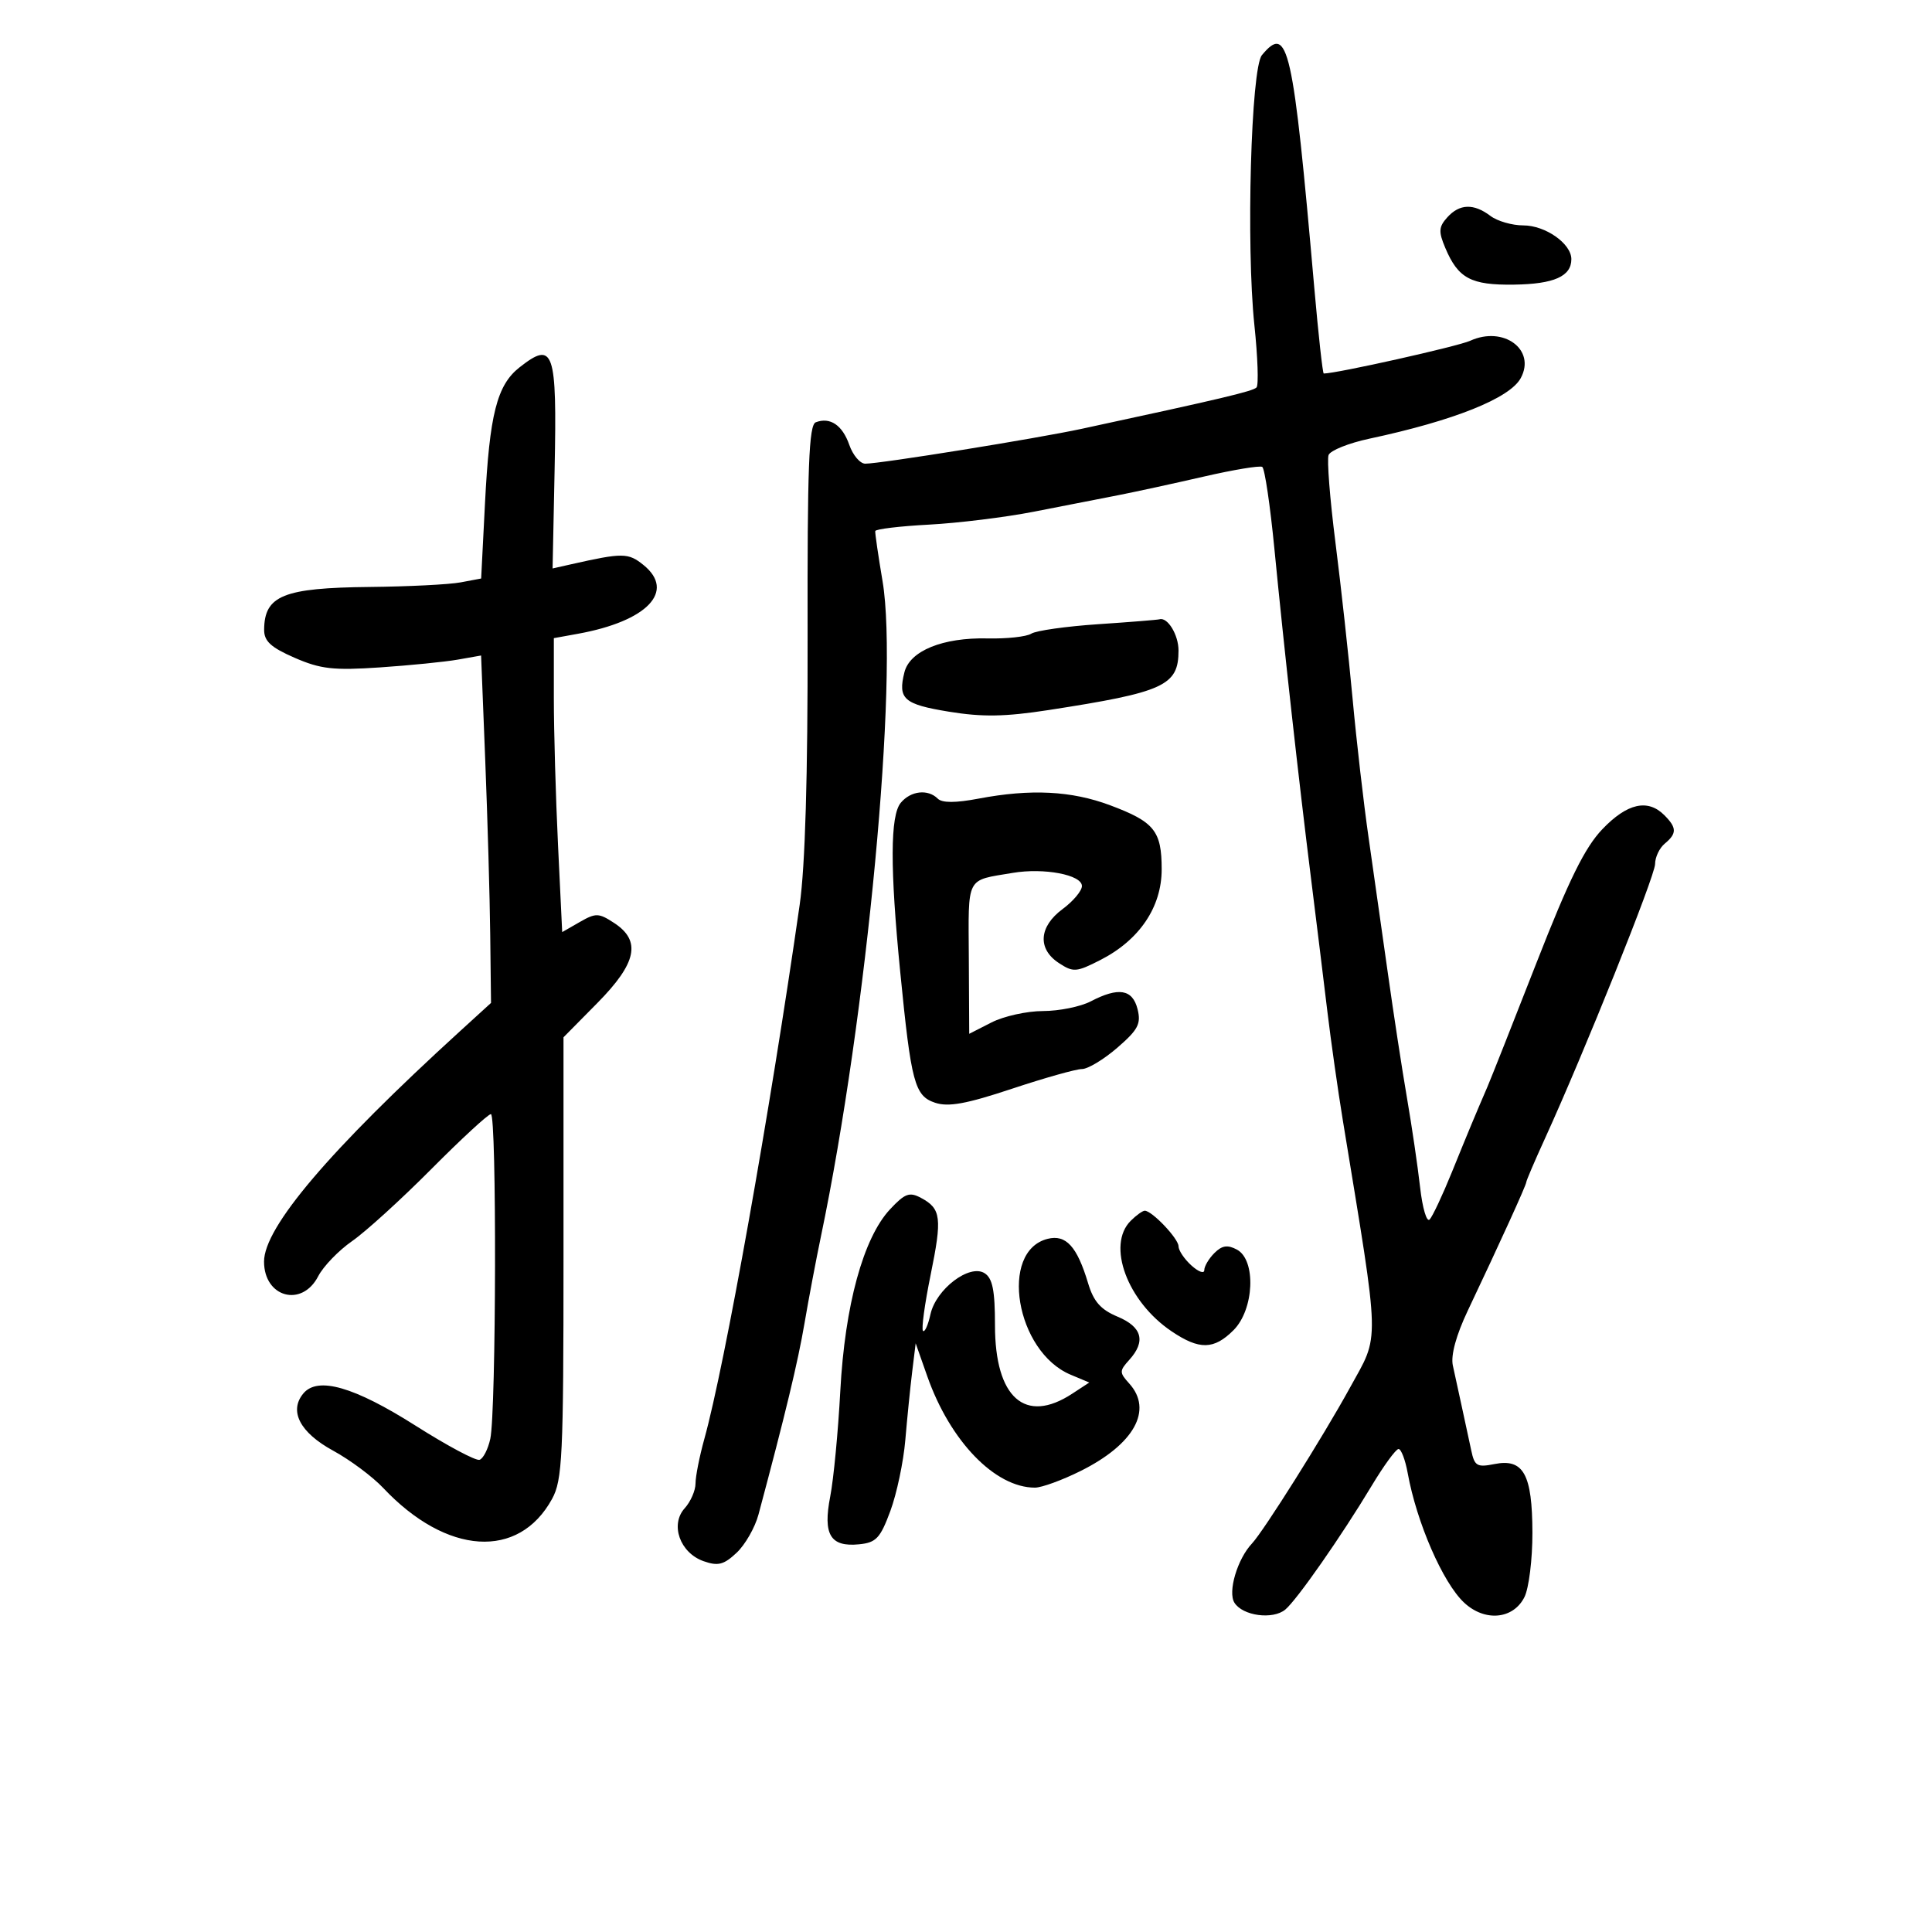 <svg xmlns="http://www.w3.org/2000/svg" width="300" height="300" viewBox="0 0 300 300" version="1.1">
	<path d="M 195.950 8.560 C 194.253 10.605, 193.485 38.193, 194.782 50.500 C 195.304 55.450, 195.453 59.797, 195.115 60.160 C 194.563 60.752, 189.631 61.920, 168 66.579 C 160.949 68.098, 136.732 72, 134.358 72 C 133.554 72, 132.438 70.686, 131.878 69.080 C 130.807 66.009, 128.894 64.720, 126.672 65.572 C 125.603 65.982, 125.355 72.479, 125.403 98.791 C 125.442 120.473, 125.028 134.534, 124.173 140.500 C 119.557 172.727, 112.548 211.996, 109.370 223.432 C 108.617 226.144, 108 229.258, 108 230.353 C 108 231.447, 107.243 233.179, 106.318 234.202 C 104.019 236.742, 105.587 241.131, 109.253 242.420 C 111.498 243.210, 112.391 242.982, 114.384 241.109 C 115.711 239.862, 117.239 237.190, 117.779 235.171 C 121.953 219.580, 123.888 211.536, 124.919 205.500 C 125.576 201.650, 126.725 195.575, 127.472 192 C 134.621 157.784, 139.567 105.218, 137.045 90.265 C 136.373 86.285, 135.863 82.776, 135.909 82.466 C 135.956 82.156, 139.708 81.705, 144.247 81.464 C 148.786 81.223, 156.100 80.323, 160.500 79.463 C 164.900 78.603, 170.750 77.460, 173.500 76.922 C 176.250 76.385, 182.282 75.074, 186.905 74.009 C 191.528 72.945, 195.622 72.266, 196.002 72.501 C 196.382 72.736, 197.230 78.457, 197.887 85.214 C 199.391 100.681, 201.647 120.982, 203.587 136.500 C 204.412 143.100, 205.545 152.325, 206.106 157 C 206.667 161.675, 207.753 169.325, 208.519 174 C 214.376 209.748, 214.305 206.943, 209.575 215.561 C 205.474 223.033, 196.208 237.763, 194.413 239.665 C 192.138 242.074, 190.623 247.178, 191.681 248.868 C 192.959 250.911, 197.641 251.543, 199.580 249.933 C 201.372 248.446, 208.315 238.499, 212.969 230.750 C 214.868 227.587, 216.757 225, 217.166 225 C 217.575 225, 218.215 226.688, 218.589 228.750 C 219.981 236.424, 224.037 245.747, 227.331 248.841 C 230.546 251.861, 234.968 251.465, 236.712 248 C 237.404 246.625, 237.963 242.125, 237.953 238 C 237.933 228.904, 236.567 226.437, 232.054 227.339 C 229.358 227.878, 228.962 227.646, 228.456 225.223 C 228.143 223.725, 227.490 220.700, 227.005 218.500 C 226.520 216.300, 225.885 213.381, 225.593 212.014 C 225.259 210.444, 226.115 207.311, 227.917 203.514 C 232.913 192.984, 237 184.008, 237 183.567 C 237 183.332, 238.298 180.296, 239.886 176.820 C 245.975 163.483, 257 136.008, 257 134.170 C 257 133.111, 257.675 131.685, 258.500 131 C 260.402 129.421, 260.388 128.531, 258.429 126.571 C 255.861 124.004, 252.665 124.729, 248.819 128.750 C 246.092 131.602, 243.641 136.573, 238.587 149.500 C 234.933 158.850, 231.505 167.512, 230.971 168.750 C 229.009 173.297, 228.033 175.639, 225.452 182 C 224.001 185.575, 222.445 188.889, 221.993 189.364 C 221.542 189.839, 220.876 187.589, 220.513 184.364 C 220.150 181.139, 219.234 174.900, 218.477 170.500 C 217.720 166.100, 216.376 157.325, 215.489 151 C 214.602 144.675, 213.259 135.225, 212.505 130 C 211.751 124.775, 210.637 115.100, 210.030 108.500 C 209.423 101.900, 208.224 90.976, 207.365 84.225 C 206.507 77.474, 206.028 71.369, 206.301 70.657 C 206.574 69.946, 209.431 68.802, 212.649 68.115 C 225.766 65.316, 234.444 61.842, 236.141 58.712 C 238.538 54.293, 233.471 50.553, 228.287 52.915 C 226.369 53.789, 207.541 58, 205.551 58 C 205.385 58, 204.727 52.037, 204.087 44.750 C 200.779 7.036, 200.019 3.657, 195.950 8.560 M 224.735 33.750 C 223.399 35.233, 223.352 35.957, 224.426 38.500 C 226.427 43.238, 228.403 44.292, 235.104 44.197 C 241.308 44.109, 244 42.913, 244 40.245 C 244 37.833, 239.970 35, 236.538 35 C 234.802 35, 232.509 34.339, 231.441 33.532 C 228.839 31.563, 226.638 31.635, 224.735 33.750 M 80.669 57.045 C 77.164 59.803, 76.011 64.343, 75.308 78.166 L 74.713 89.831 71.513 90.432 C 69.753 90.762, 63.405 91.082, 57.406 91.143 C 44.003 91.279, 41.051 92.475, 41.015 97.786 C 41.003 99.561, 42.060 100.533, 45.750 102.140 C 49.785 103.897, 51.780 104.122, 59 103.634 C 63.675 103.318, 69.121 102.773, 71.102 102.423 L 74.704 101.786 75.351 118.143 C 75.707 127.139, 76.054 139.277, 76.121 145.117 L 76.245 155.733 71.437 160.117 C 51.207 178.563, 41 190.563, 41 195.900 C 41 201.462, 46.883 203.061, 49.405 198.184 C 50.206 196.636, 52.580 194.174, 54.680 192.715 C 56.781 191.256, 62.315 186.223, 66.978 181.531 C 71.641 176.839, 75.803 173, 76.228 173 C 77.140 173, 77.052 219.167, 76.132 223.418 C 75.784 225.022, 75.034 226.490, 74.464 226.679 C 73.895 226.869, 69.437 224.491, 64.558 221.396 C 54.975 215.316, 49.328 213.695, 47.097 216.383 C 44.836 219.108, 46.581 222.454, 51.726 225.257 C 54.352 226.688, 57.850 229.292, 59.500 231.043 C 69.345 241.492, 80.551 242.217, 85.729 232.741 C 87.326 229.818, 87.500 226.137, 87.500 195.285 L 87.500 161.070 92.750 155.754 C 98.876 149.550, 99.605 146.098, 95.375 143.326 C 92.971 141.751, 92.522 141.738, 90.024 143.171 L 87.297 144.736 86.649 131.210 C 86.292 123.771, 86 113.500, 86 108.387 L 86 99.091 89.750 98.411 C 100.514 96.459, 104.949 91.806, 99.924 87.737 C 97.554 85.819, 96.716 85.810, 88.652 87.628 L 85.805 88.270 86.120 72.885 C 86.500 54.339, 85.991 52.860, 80.669 57.045 M 170.500 96.928 C 165.550 97.261, 160.887 97.921, 160.137 98.395 C 159.387 98.870, 156.331 99.202, 153.346 99.133 C 146.392 98.972, 141.275 101.057, 140.438 104.391 C 139.397 108.541, 140.322 109.359, 147.349 110.510 C 152.529 111.357, 156.053 111.301, 162.781 110.263 C 180.775 107.486, 183 106.468, 183 101.009 C 183 98.579, 181.304 95.793, 180.050 96.162 C 179.748 96.251, 175.450 96.596, 170.500 96.928 M 139.872 124.654 C 138.219 126.645, 138.195 134.796, 139.794 151 C 141.488 168.165, 142.025 170.175, 145.202 171.234 C 147.266 171.922, 150.057 171.415, 157.121 169.066 C 162.195 167.380, 167.093 166, 168.006 166 C 168.920 166, 171.388 164.513, 173.491 162.695 C 176.729 159.895, 177.211 158.977, 176.638 156.695 C 175.861 153.597, 173.689 153.238, 169.364 155.494 C 167.789 156.315, 164.458 156.990, 161.961 156.994 C 159.465 156.997, 155.865 157.794, 153.961 158.764 L 150.500 160.529 150.438 148.772 C 150.369 135.876, 149.903 136.781, 157.250 135.542 C 162.112 134.722, 168 135.839, 168 137.581 C 168 138.329, 166.650 139.938, 165 141.158 C 161.312 143.885, 161.072 147.346, 164.419 149.539 C 166.661 151.008, 167.131 150.974, 170.861 149.071 C 176.926 145.977, 180.385 140.863, 180.385 134.988 C 180.385 129.020, 179.250 127.611, 172.371 125.038 C 166.365 122.791, 160.052 122.473, 151.947 124.010 C 148.360 124.690, 146.290 124.690, 145.610 124.010 C 144.093 122.493, 141.417 122.793, 139.872 124.654 M 138.204 187.781 C 134.053 192.225, 131.192 202.679, 130.481 216 C 130.143 222.325, 129.440 229.695, 128.917 232.377 C 127.763 238.299, 128.932 240.240, 133.390 239.801 C 136.045 239.540, 136.688 238.855, 138.253 234.626 C 139.245 231.946, 140.290 226.996, 140.575 223.626 C 140.861 220.257, 141.339 215.495, 141.639 213.044 L 142.184 208.588 143.990 213.715 C 147.539 223.793, 154.508 231, 160.705 231 C 161.751 231, 164.944 229.836, 167.800 228.412 C 176.120 224.266, 179.074 218.949, 175.345 214.829 C 173.805 213.127, 173.805 212.873, 175.345 211.171 C 177.957 208.285, 177.356 206.047, 173.541 204.453 C 170.914 203.355, 169.812 202.104, 168.956 199.247 C 167.247 193.543, 165.522 191.652, 162.678 192.366 C 155.100 194.268, 157.734 209.882, 166.235 213.457 L 169.140 214.678 166.495 216.411 C 159.181 221.203, 154.500 217.056, 154.500 205.784 C 154.500 200.365, 154.123 198.484, 152.882 197.699 C 150.545 196.222, 145.339 200.180, 144.481 204.085 C 144.112 205.767, 143.590 206.924, 143.322 206.655 C 143.054 206.387, 143.583 202.498, 144.497 198.014 C 146.318 189.088, 146.144 187.682, 143.013 186.007 C 141.221 185.048, 140.513 185.309, 138.204 187.781 M 175.571 189.571 C 171.805 193.338, 175.046 202.092, 181.922 206.726 C 186.242 209.638, 188.496 209.595, 191.545 206.545 C 194.756 203.335, 195.078 195.647, 192.069 194.037 C 190.612 193.257, 189.754 193.389, 188.569 194.573 C 187.706 195.437, 187 196.630, 187 197.226 C 187 197.822, 186.100 197.495, 185 196.500 C 183.900 195.505, 183 194.163, 183 193.519 C 183 192.332, 178.884 188, 177.757 188 C 177.419 188, 176.436 188.707, 175.571 189.571" stroke="none" fill="black" fill-rule="evenodd"/>
</svg>